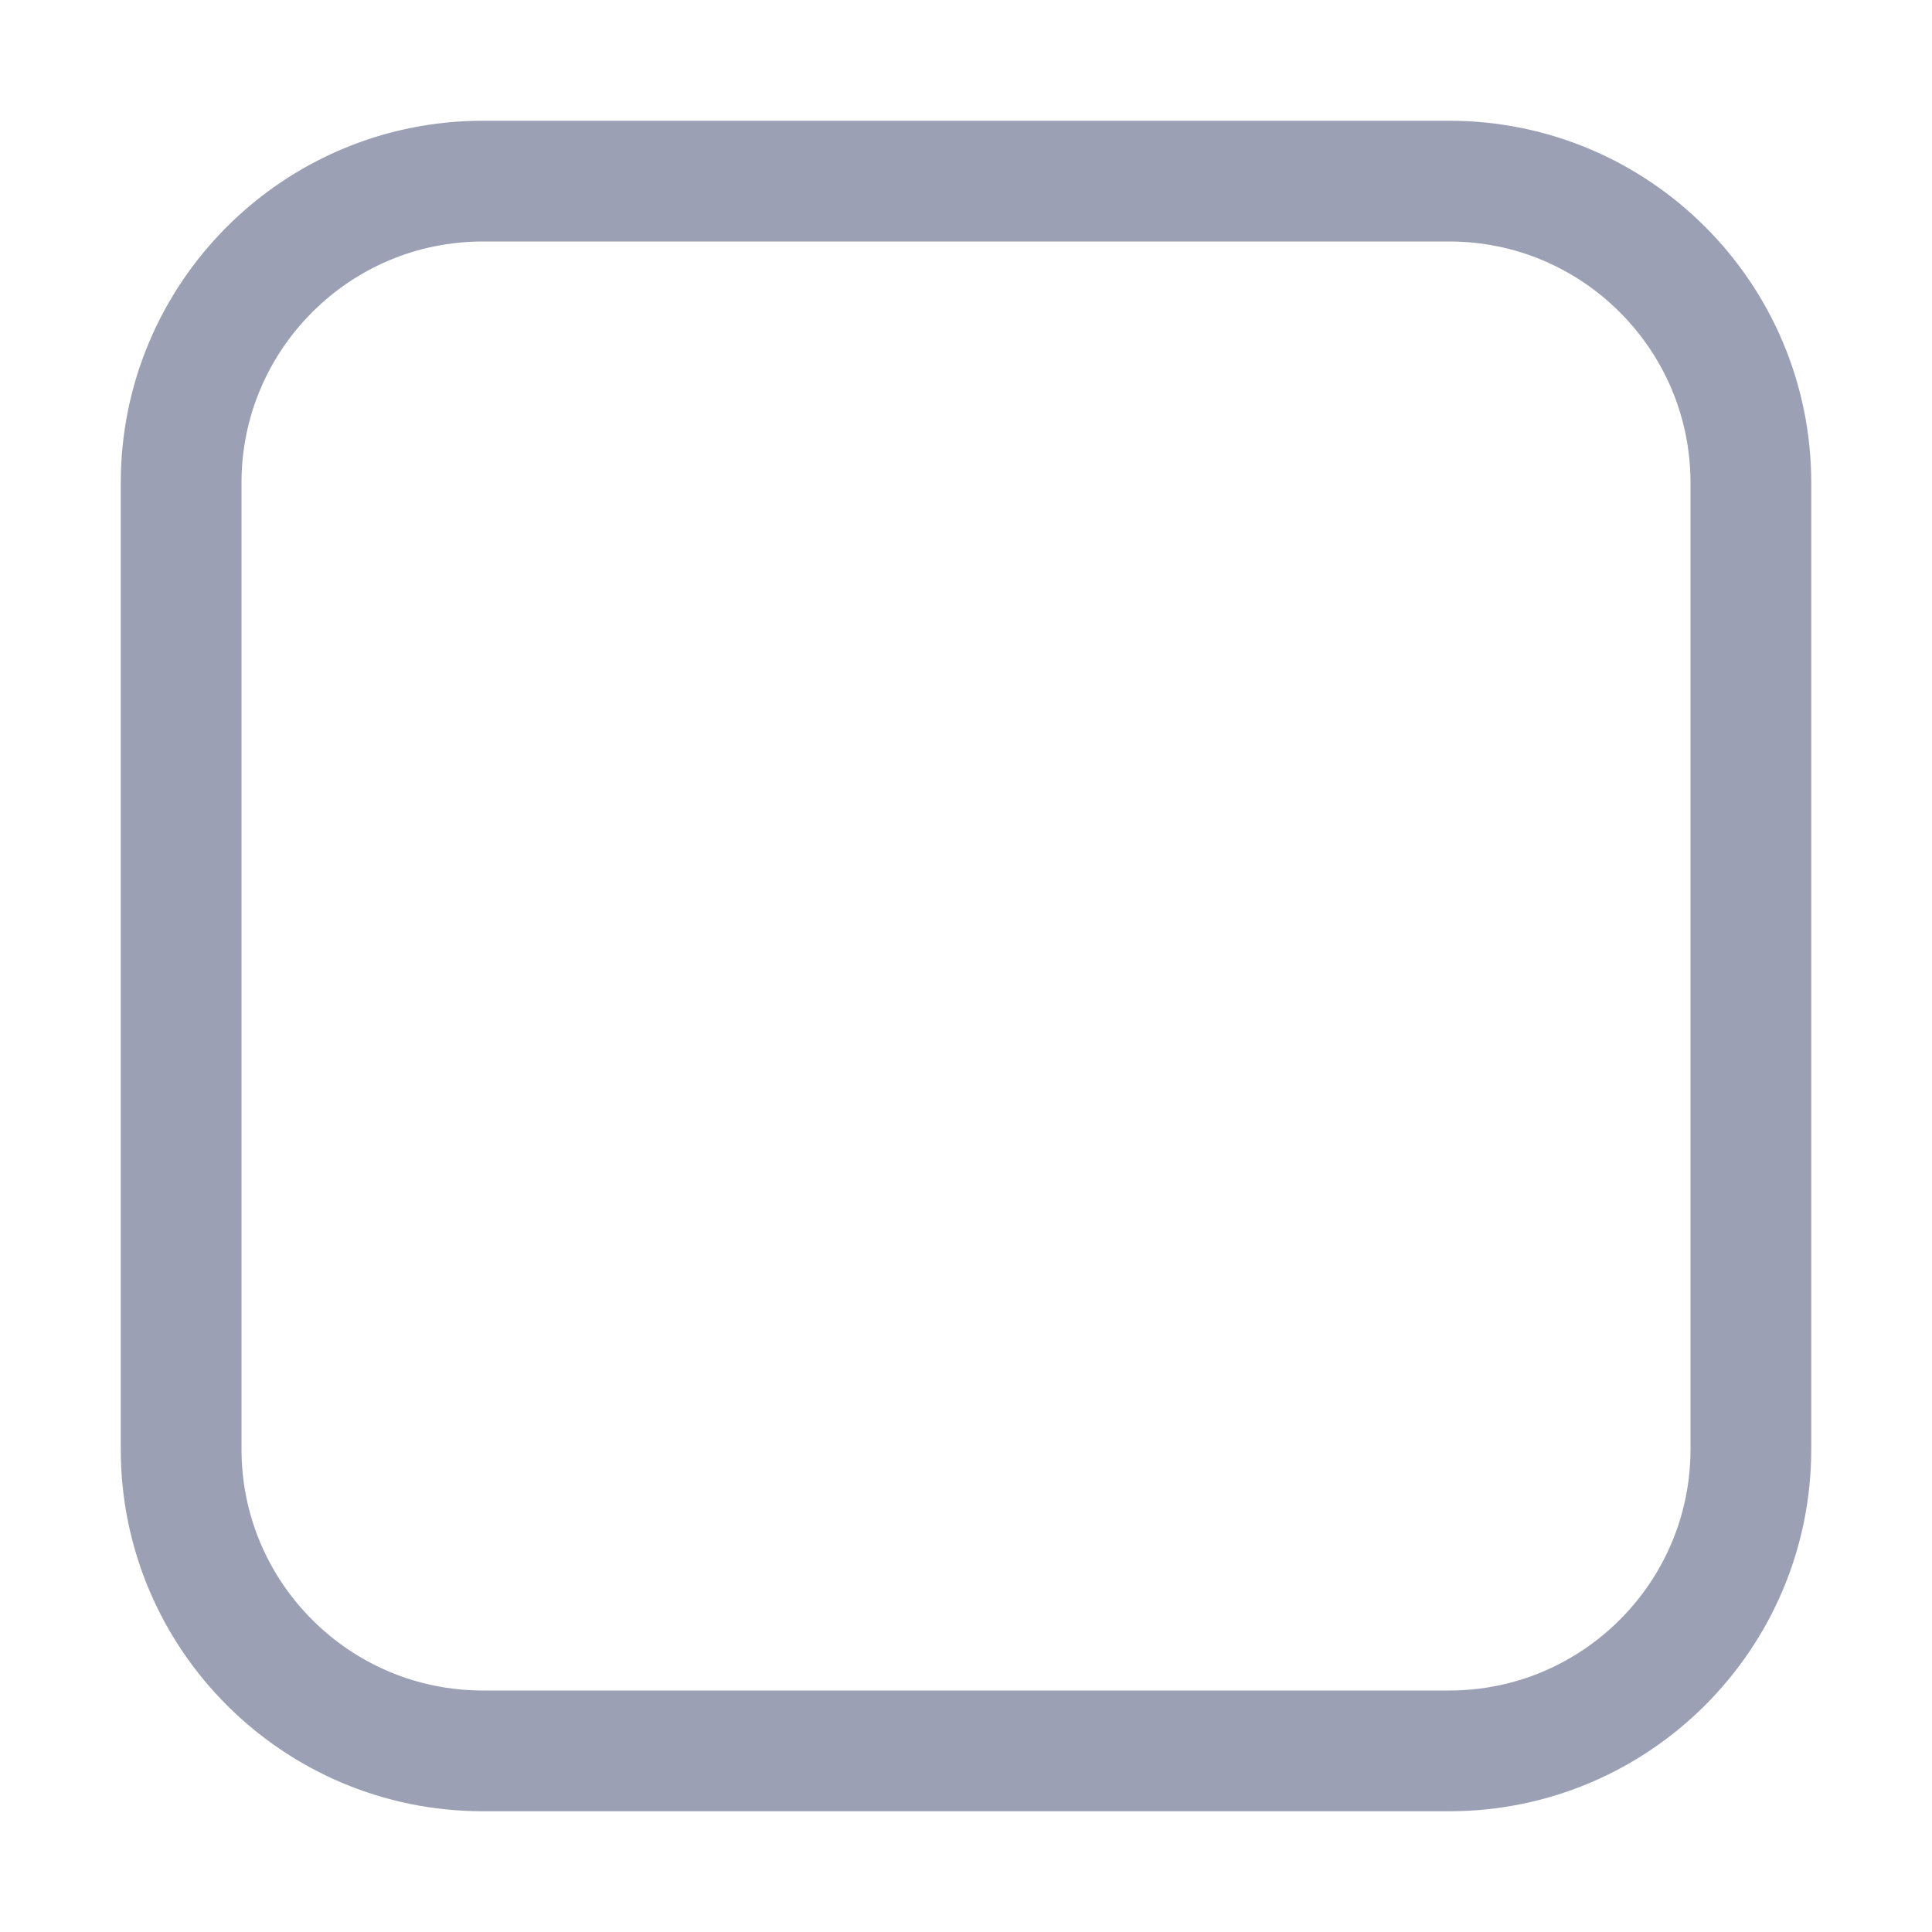 <?xml version="1.0" encoding="utf-8"?>
<svg width="16px" height="16px" viewBox="0 0 16 16" version="1.1" xmlns:xlink="http://www.w3.org/1999/xlink" xmlns="http://www.w3.org/2000/svg">
  <desc>Created with Lunacy</desc>
  <defs>
    <path d="M2.999 0L11.001 0C12.657 0 14 1.343 14 2.999L14 11.001C14 12.657 12.657 14 11.001 14L2.999 14C1.343 14 0 12.657 0 11.001L0 2.999C0 1.343 1.343 0 2.999 0Z" transform="translate(1 1)" id="path_1" />
    <clipPath id="clip_1">
      <use xlink:href="#path_1" />
    </clipPath>
  </defs>
  <g id="Components/Checkbox">
    <g id="Shape">
      <g clip-path="url(#clip_1)">
        <use xlink:href="#path_1" fill="none" stroke="#9BA0B5" stroke-width="2" />
      </g>
    </g>
  </g>
</svg>